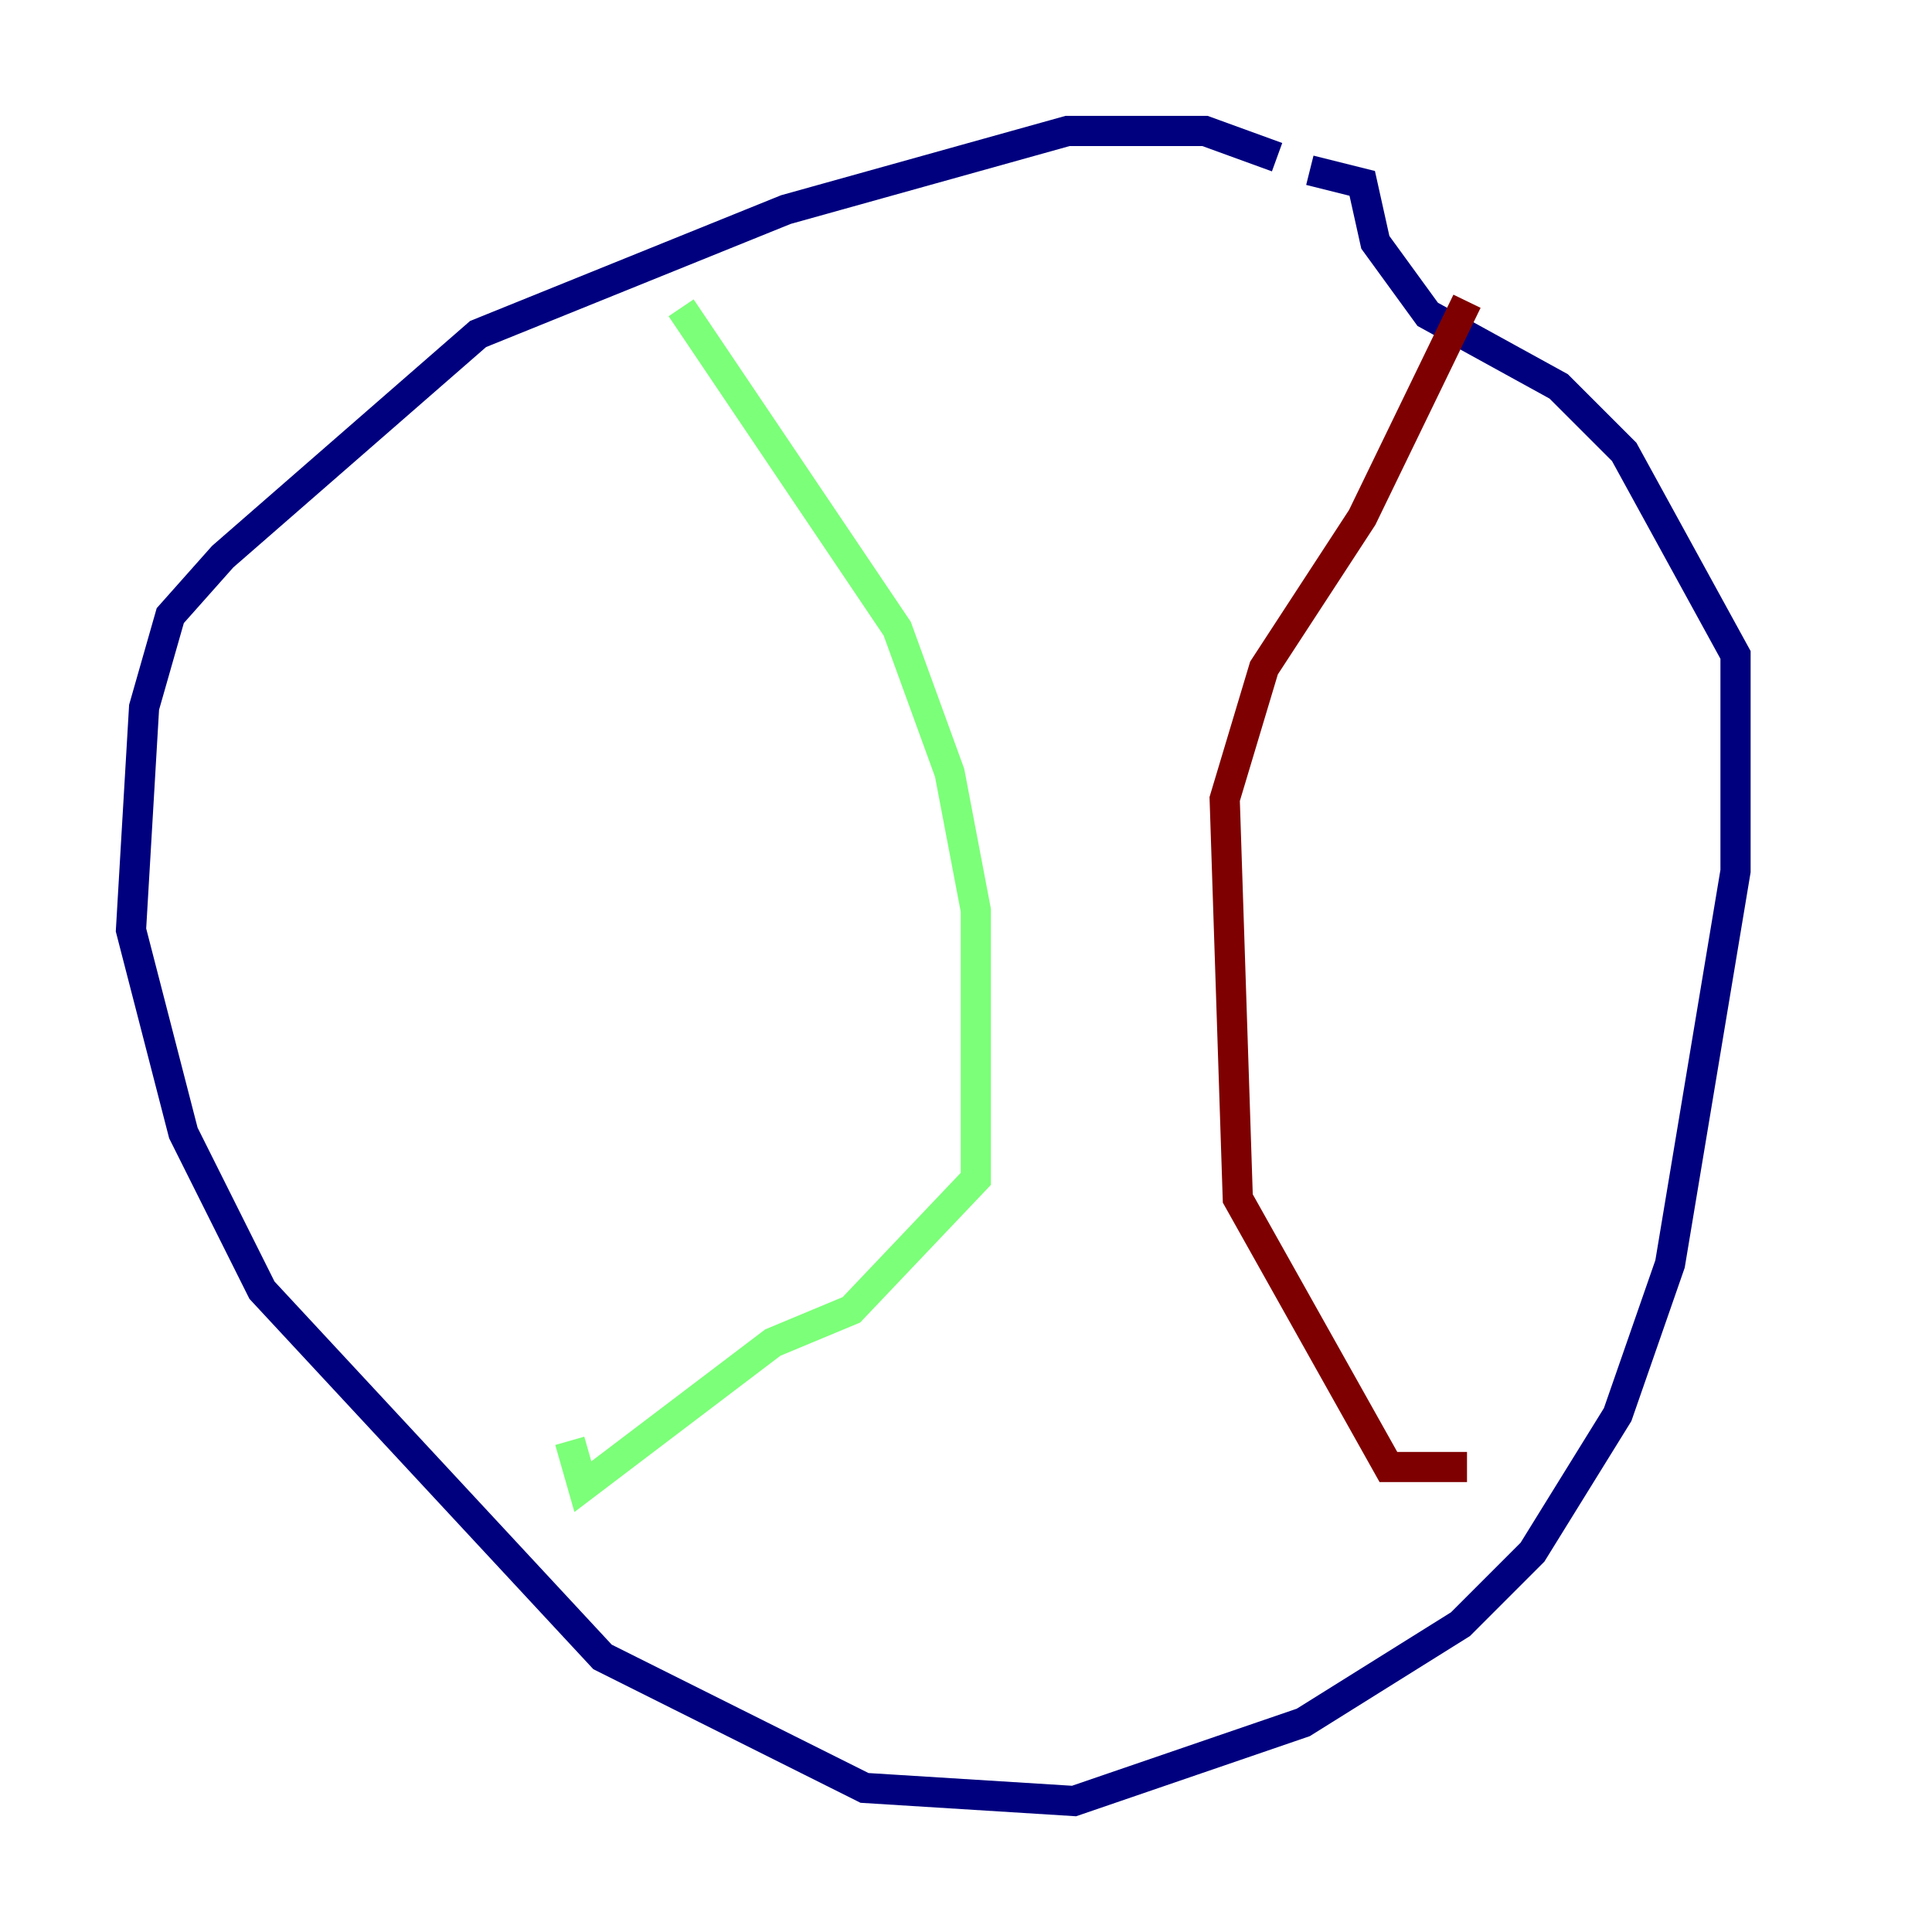 <?xml version="1.0" encoding="utf-8" ?>
<svg baseProfile="tiny" height="128" version="1.2" viewBox="0,0,128,128" width="128" xmlns="http://www.w3.org/2000/svg" xmlns:ev="http://www.w3.org/2001/xml-events" xmlns:xlink="http://www.w3.org/1999/xlink"><defs /><polyline fill="none" points="84.61,10.414 79.837,8.678 70.725,8.678 52.068,13.885 31.675,22.129 14.752,36.881 11.281,40.786 9.546,46.861 8.678,61.614 12.149,75.064 17.356,85.478 39.919,109.776 57.275,118.454 71.159,119.322 86.346,114.115 96.759,107.607 101.532,102.834 107.173,93.722 110.644,83.742 114.983,57.709 114.983,43.39 107.607,29.939 103.268,25.6 94.59,20.827 91.119,16.054 90.251,12.149 86.78,11.281" stroke="#00007f" stroke-width="2" /><polyline fill="none" points="45.125,20.393 59.444,41.654 62.915,51.2 64.651,60.312 64.651,78.102 56.407,86.78 51.2,88.949 38.617,98.495 37.749,95.458" stroke="#7cff79" stroke-width="2" /><polyline fill="none" points="97.193,19.959 90.251,34.278 83.742,44.258 81.139,52.936 82.007,79.403 91.986,97.193 97.193,97.193" stroke="#7f0000" stroke-width="2" /></svg>